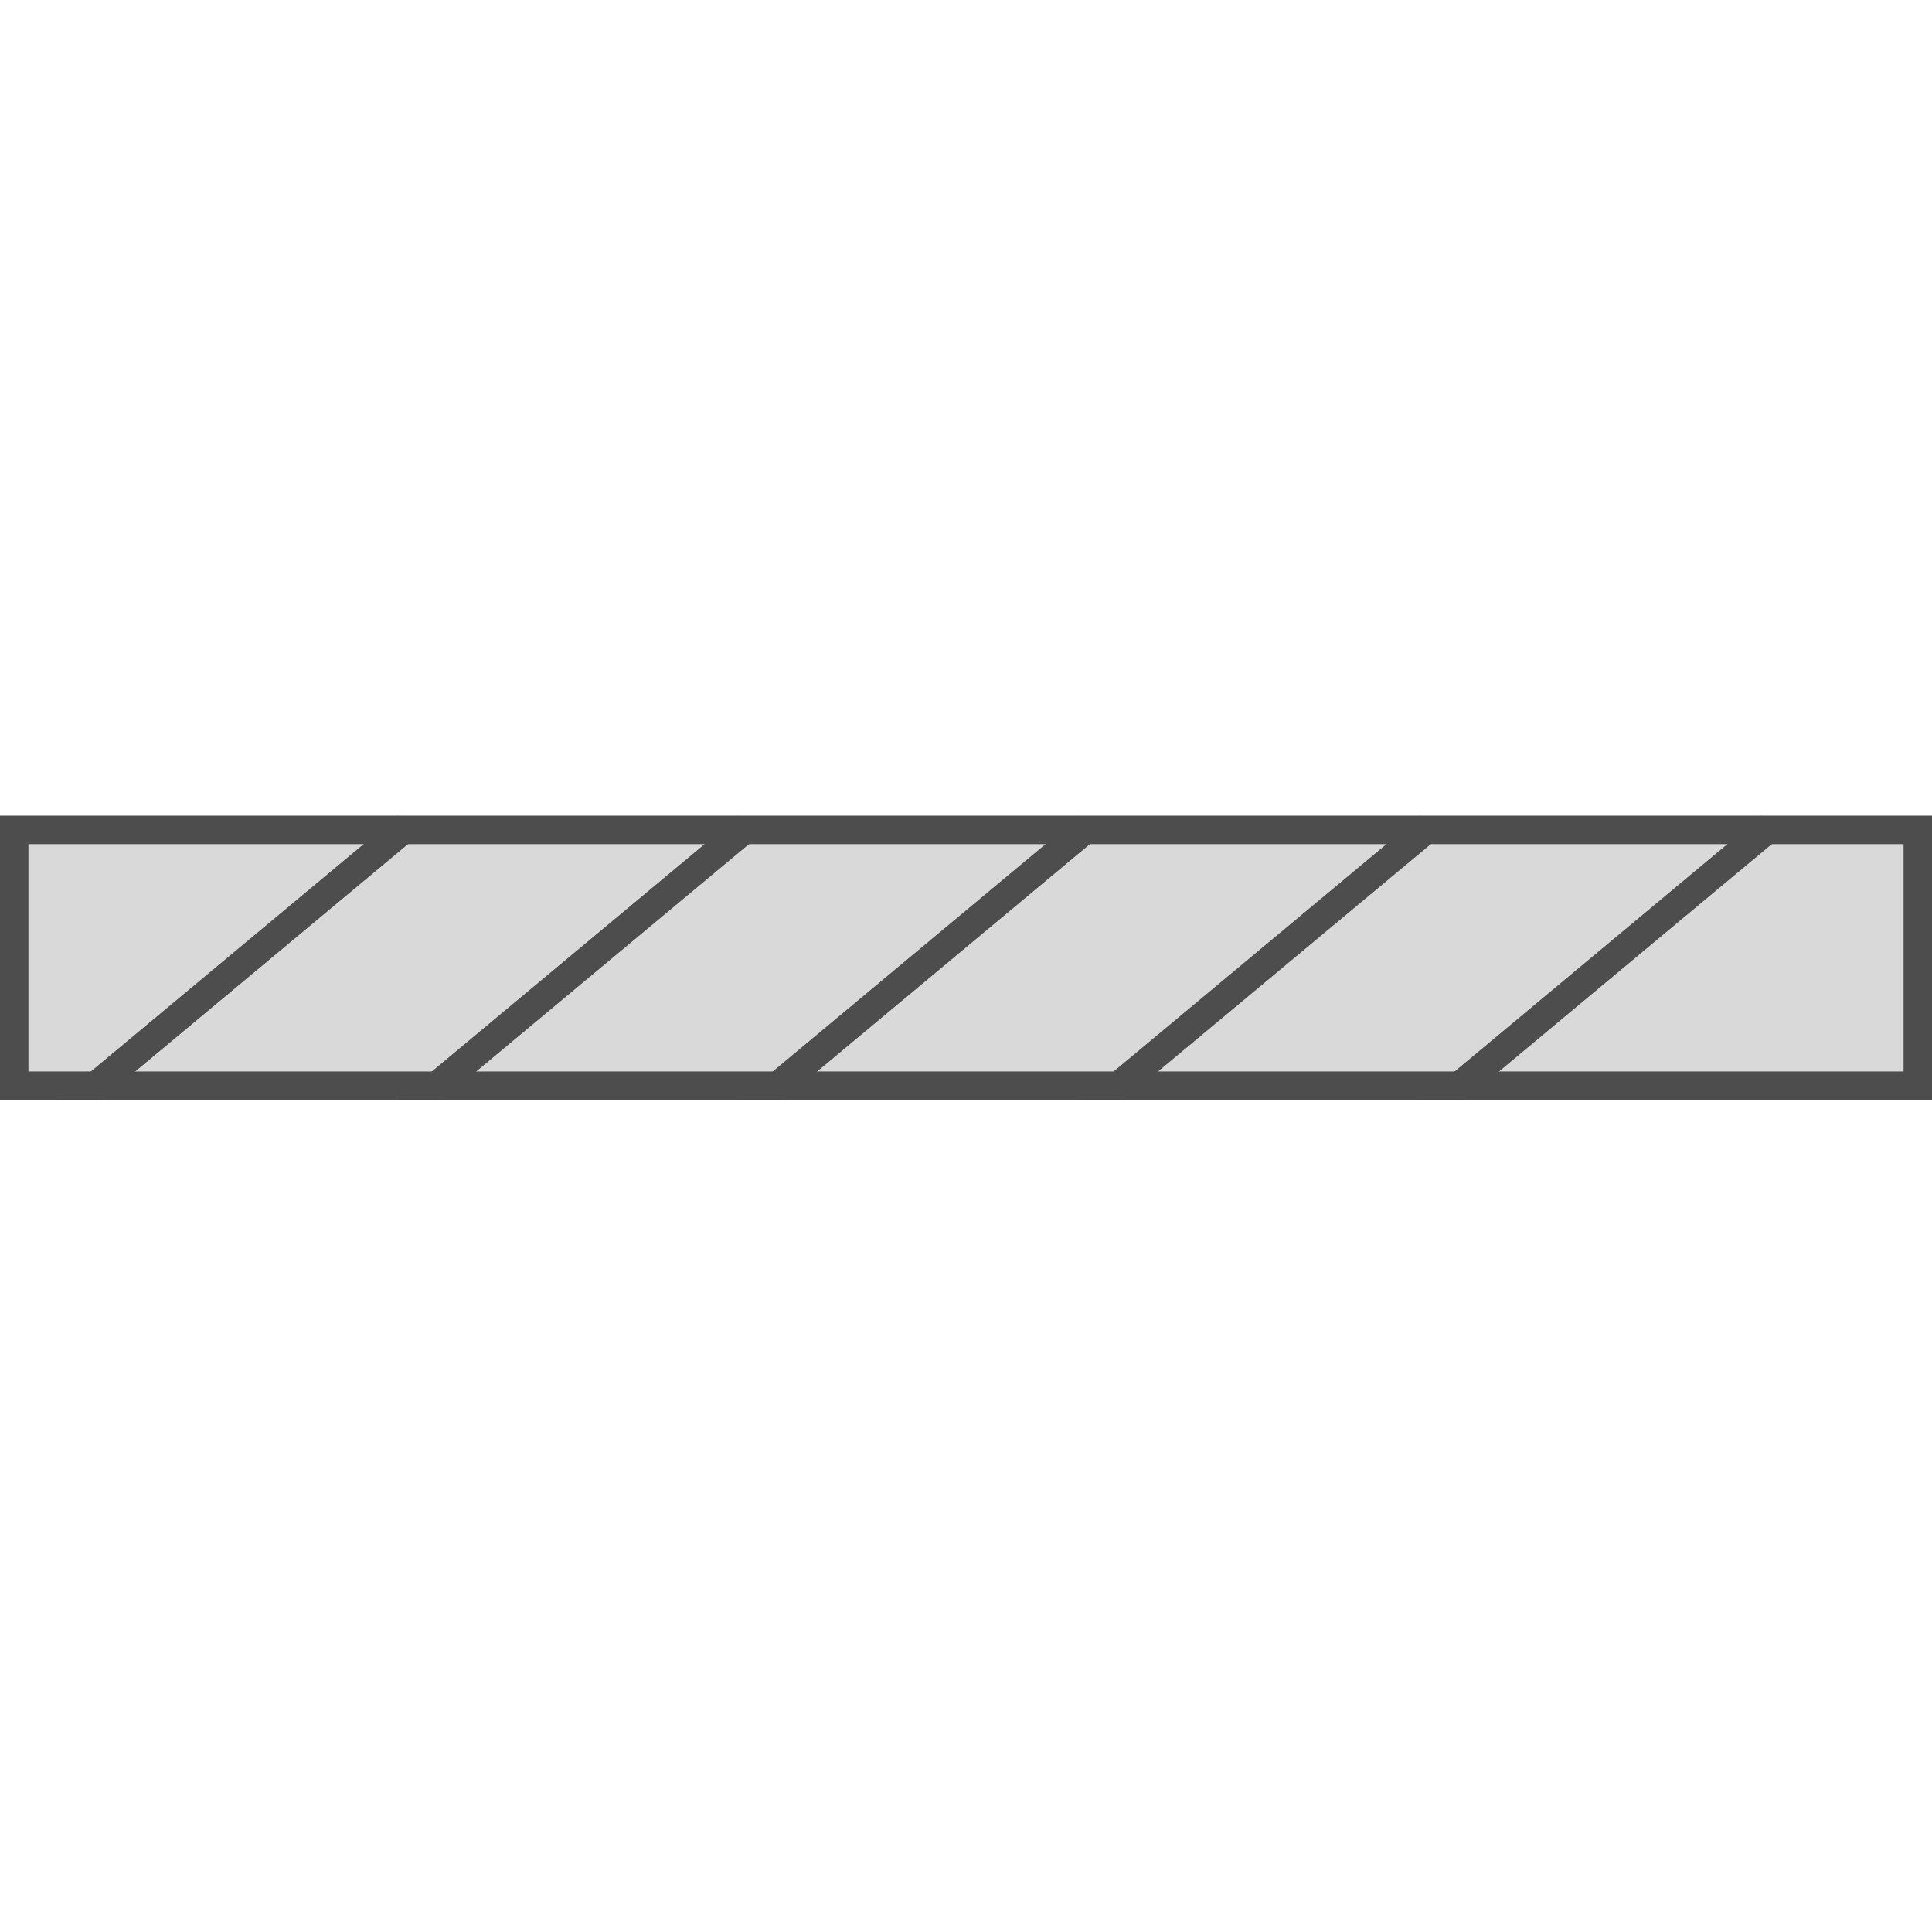 <svg width="45" height="45" viewBox="0 0 45 45" fill="none" xmlns="http://www.w3.org/2000/svg">
<g clip-path="url(#clip0_5425_292199)">
<rect y="19" width="45" height="6.618" fill="#D9D9D9"/>
<line x1="9.476" y1="19.254" x2="1.535" y2="25.871" stroke="#4D4D4D" stroke-width="0.662"/>
<line x1="17.418" y1="19.254" x2="9.477" y2="25.871" stroke="#4D4D4D" stroke-width="0.662"/>
<line x1="25.359" y1="19.254" x2="17.418" y2="25.871" stroke="#4D4D4D" stroke-width="0.662"/>
<line x1="33.3" y1="19.254" x2="25.358" y2="25.871" stroke="#4D4D4D" stroke-width="0.662"/>
<line x1="41.241" y1="19.254" x2="33.3" y2="25.871" stroke="#4D4D4D" stroke-width="0.662"/>
</g>
<rect x="0.331" y="19.331" width="44.338" height="5.956" stroke="#4D4D4D" stroke-width="0.662"/>
<defs>
<clipPath id="clip0_5425_292199">
<rect y="19" width="45" height="6.618" fill="white"/>
</clipPath>
</defs>
</svg>
